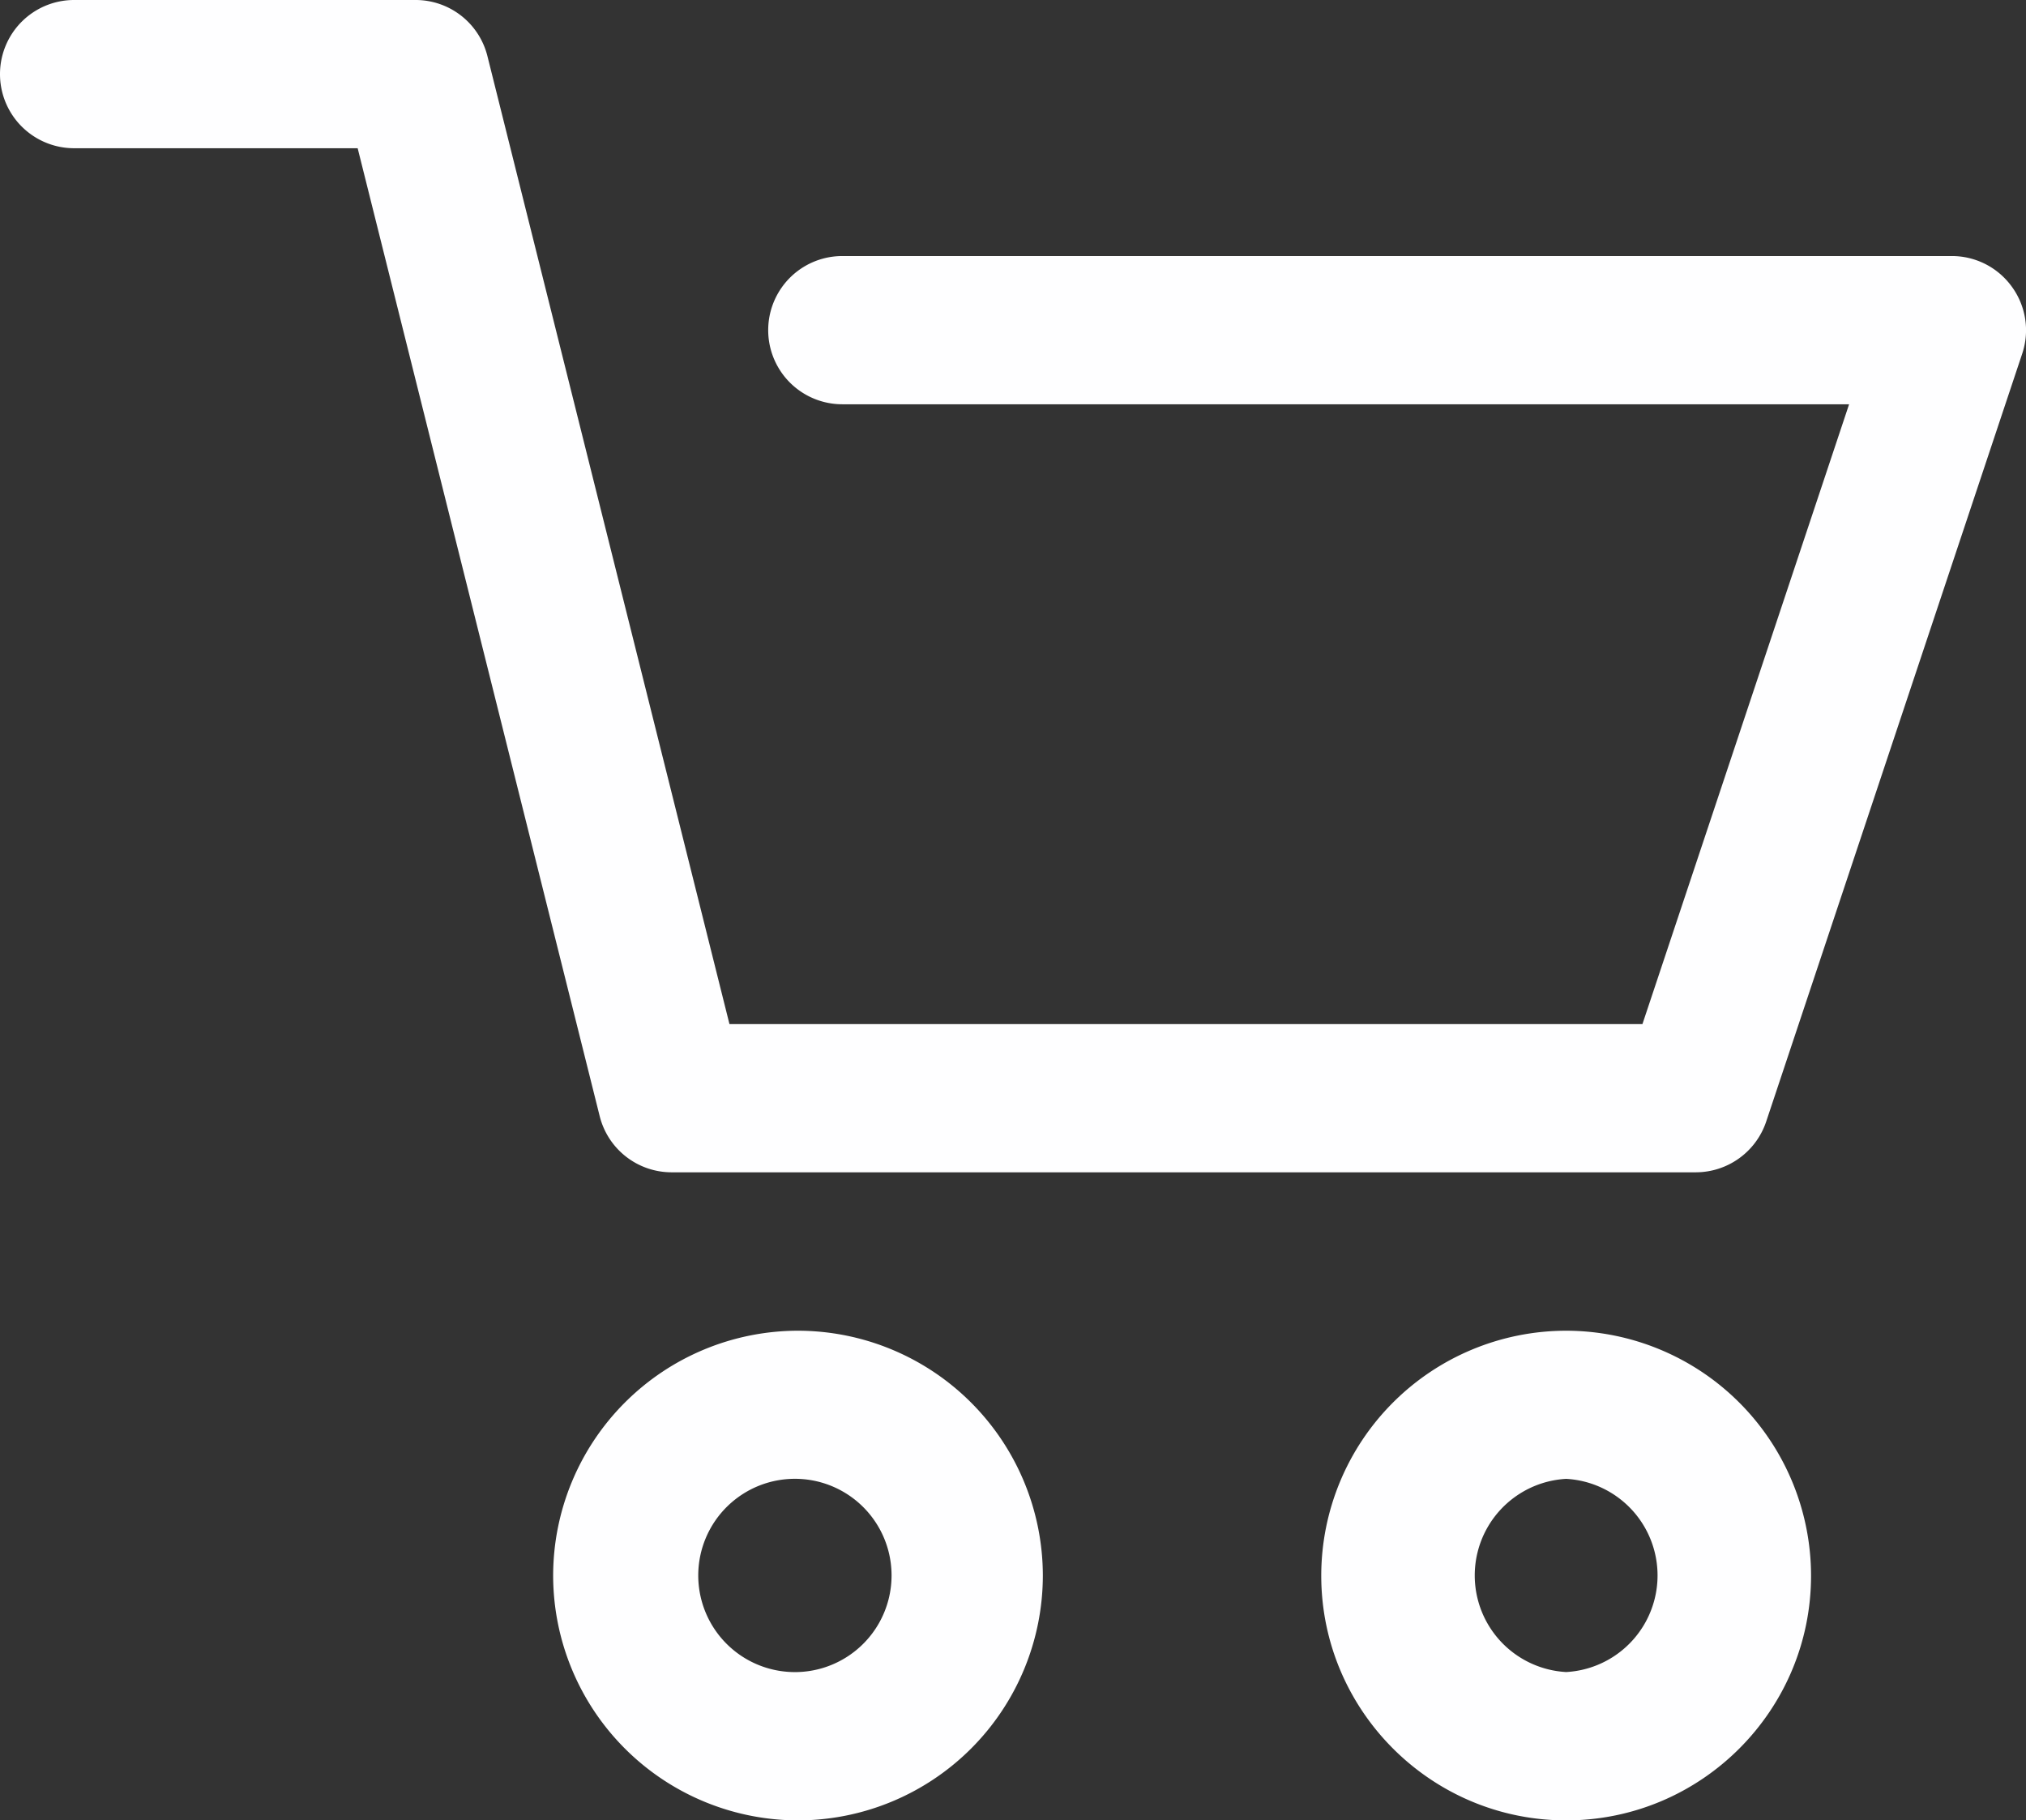 <svg xmlns="http://www.w3.org/2000/svg" width="20.5" height="18.42"><rect width="100%" height="100%" fill="#333333" stroke="none"/><g fill="#FEFEFF"><path d="M20.358 2.903a.748.748 0 0 0-.607-.312H8.523a.75.75 0 0 0 0 1.5H18.71l-2.091 6.272H7.381L4.932.568A.749.749 0 0 0 4.205 0H.75a.75.75 0 0 0 0 1.5h2.869l2.449 9.795a.75.75 0 0 0 .728.568h10.363a.752.752 0 0 0 .712-.513l2.591-7.772a.747.747 0 0 0-.104-.675zM8.074 13.466a2.48 2.48 0 0 0-2.477 2.478 2.48 2.48 0 0 0 2.477 2.477 2.48 2.48 0 0 0 2.478-2.477 2.481 2.481 0 0 0-2.478-2.478zm0 3.454a.978.978 0 1 1 .001-1.955.978.978 0 0 1-.001 1.955zM15.847 13.466a2.48 2.48 0 0 0-2.478 2.478c0 1.365 1.111 2.477 2.478 2.477s2.478-1.111 2.478-2.477a2.481 2.481 0 0 0-2.478-2.478zm0 3.454a.979.979 0 0 1 0-1.955.979.979 0 0 1 0 1.955z"/></g></svg>
